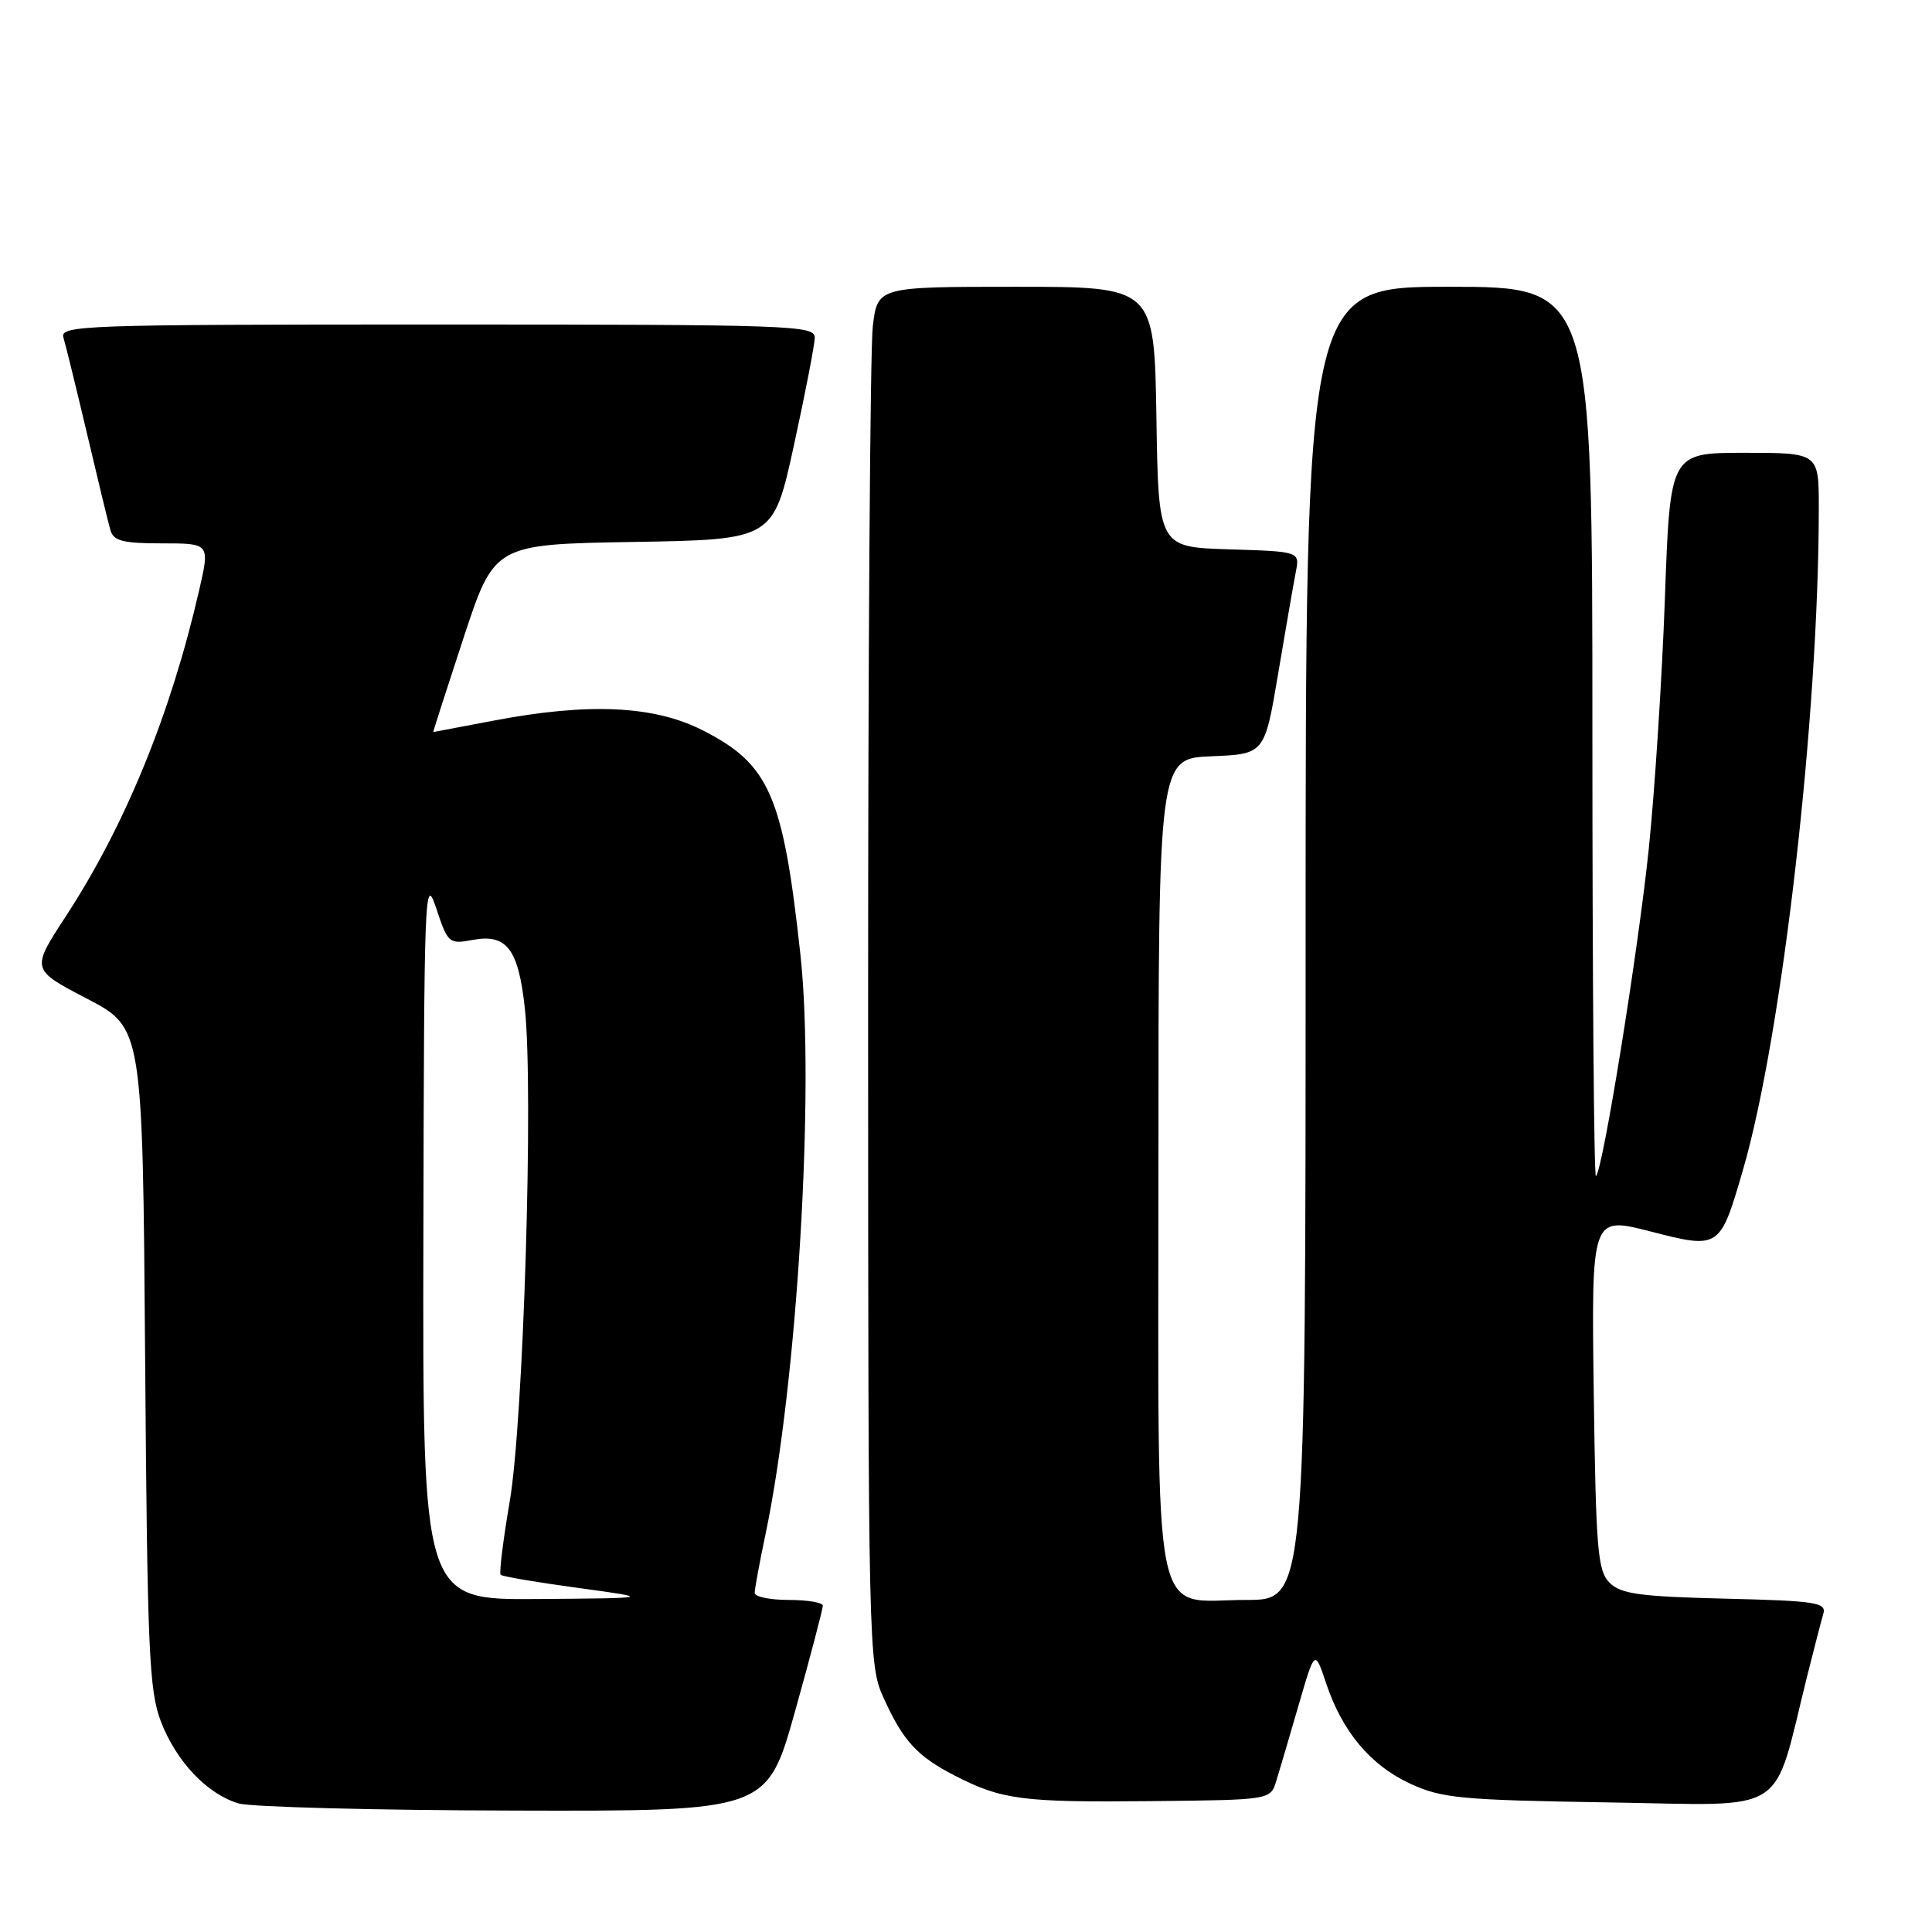 <?xml version="1.0" encoding="UTF-8" standalone="no"?>
<!DOCTYPE svg PUBLIC "-//W3C//DTD SVG 1.1//EN" "http://www.w3.org/Graphics/SVG/1.1/DTD/svg11.dtd" >
<svg xmlns="http://www.w3.org/2000/svg" xmlns:xlink="http://www.w3.org/1999/xlink" version="1.1" viewBox="0 0 256 256">
 <g >
 <path fill="currentColor"
d=" M 105.35 226.75 C 107.39 219.46 109.04 213.16 109.03 212.75 C 109.01 212.34 106.97 212.00 104.50 212.00 C 102.03 212.00 100.00 211.58 100.00 211.07 C 100.00 210.55 100.64 207.06 101.43 203.32 C 105.64 183.30 107.99 144.22 106.06 126.50 C 103.76 105.36 101.97 101.26 93.07 96.75 C 86.61 93.48 77.94 93.09 65.34 95.50 C 61.03 96.32 57.46 97.00 57.41 97.00 C 57.36 97.00 59.16 91.40 61.41 84.56 C 65.50 72.12 65.50 72.12 83.98 71.81 C 102.47 71.50 102.47 71.50 105.20 59.00 C 106.70 52.12 107.94 45.71 107.96 44.75 C 108.00 43.11 104.96 43.00 57.93 43.00 C 10.71 43.00 7.90 43.10 8.41 44.75 C 8.70 45.71 10.11 51.45 11.54 57.50 C 12.96 63.55 14.35 69.29 14.63 70.25 C 15.04 71.68 16.30 72.00 21.48 72.00 C 27.82 72.00 27.82 72.00 26.38 78.25 C 22.61 94.66 16.57 109.41 8.68 121.48 C 4.12 128.47 4.12 128.47 11.51 132.32 C 18.90 136.18 18.90 136.18 19.23 179.84 C 19.52 218.67 19.75 224.01 21.32 228.11 C 23.36 233.41 27.43 237.71 31.60 238.96 C 33.20 239.44 49.61 239.87 68.07 239.91 C 101.64 240.00 101.64 240.00 105.35 226.75 Z  M 169.11 236.00 C 169.53 234.62 170.86 230.14 172.05 226.02 C 174.22 218.55 174.22 218.55 175.71 223.02 C 177.85 229.45 181.60 233.92 186.89 236.36 C 191.05 238.28 193.62 238.52 213.15 238.83 C 237.41 239.21 234.77 240.89 239.48 222.00 C 240.38 218.43 241.33 214.75 241.60 213.83 C 242.03 212.34 240.64 212.12 228.58 211.83 C 217.23 211.55 214.78 211.21 213.28 209.72 C 211.69 208.13 211.47 205.39 211.18 184.55 C 210.87 161.17 210.87 161.17 218.64 163.16 C 227.87 165.53 227.90 165.51 230.95 155.03 C 236.15 137.15 241.00 94.83 241.00 67.27 C 241.00 60.00 241.00 60.00 231.15 60.00 C 221.30 60.00 221.30 60.00 220.61 79.25 C 220.23 89.84 219.26 104.80 218.47 112.50 C 217.04 126.17 212.41 154.93 211.47 155.86 C 211.21 156.12 211.00 129.71 211.00 97.17 C 211.00 38.00 211.00 38.00 192.00 38.00 C 173.00 38.00 173.00 38.00 173.00 125.00 C 173.00 212.00 173.00 212.00 165.15 212.00 C 152.43 212.00 153.50 217.29 153.50 154.15 C 153.50 100.50 153.50 100.50 160.54 100.21 C 167.57 99.92 167.57 99.92 169.37 89.21 C 170.36 83.32 171.41 77.28 171.70 75.79 C 172.23 73.08 172.23 73.08 162.87 72.79 C 153.50 72.50 153.50 72.50 153.23 55.25 C 152.95 38.00 152.95 38.00 134.62 38.00 C 116.28 38.00 116.28 38.00 115.65 43.25 C 115.30 46.14 115.02 87.20 115.03 134.50 C 115.04 218.81 115.08 220.59 117.08 224.98 C 119.66 230.68 121.52 232.71 126.50 235.27 C 132.74 238.48 135.41 238.83 152.42 238.66 C 168.34 238.50 168.34 238.50 169.11 236.00 Z  M 56.10 163.75 C 56.19 118.07 56.28 115.76 57.79 120.32 C 59.34 124.99 59.50 125.13 62.60 124.55 C 67.15 123.69 68.70 125.73 69.55 133.66 C 70.71 144.45 69.36 188.28 67.55 198.89 C 66.67 204.05 66.12 208.46 66.34 208.67 C 66.55 208.89 71.18 209.67 76.62 210.41 C 86.50 211.76 86.50 211.76 71.25 211.88 C 56.00 212.00 56.00 212.00 56.10 163.75 Z "/>
</g>
</svg>